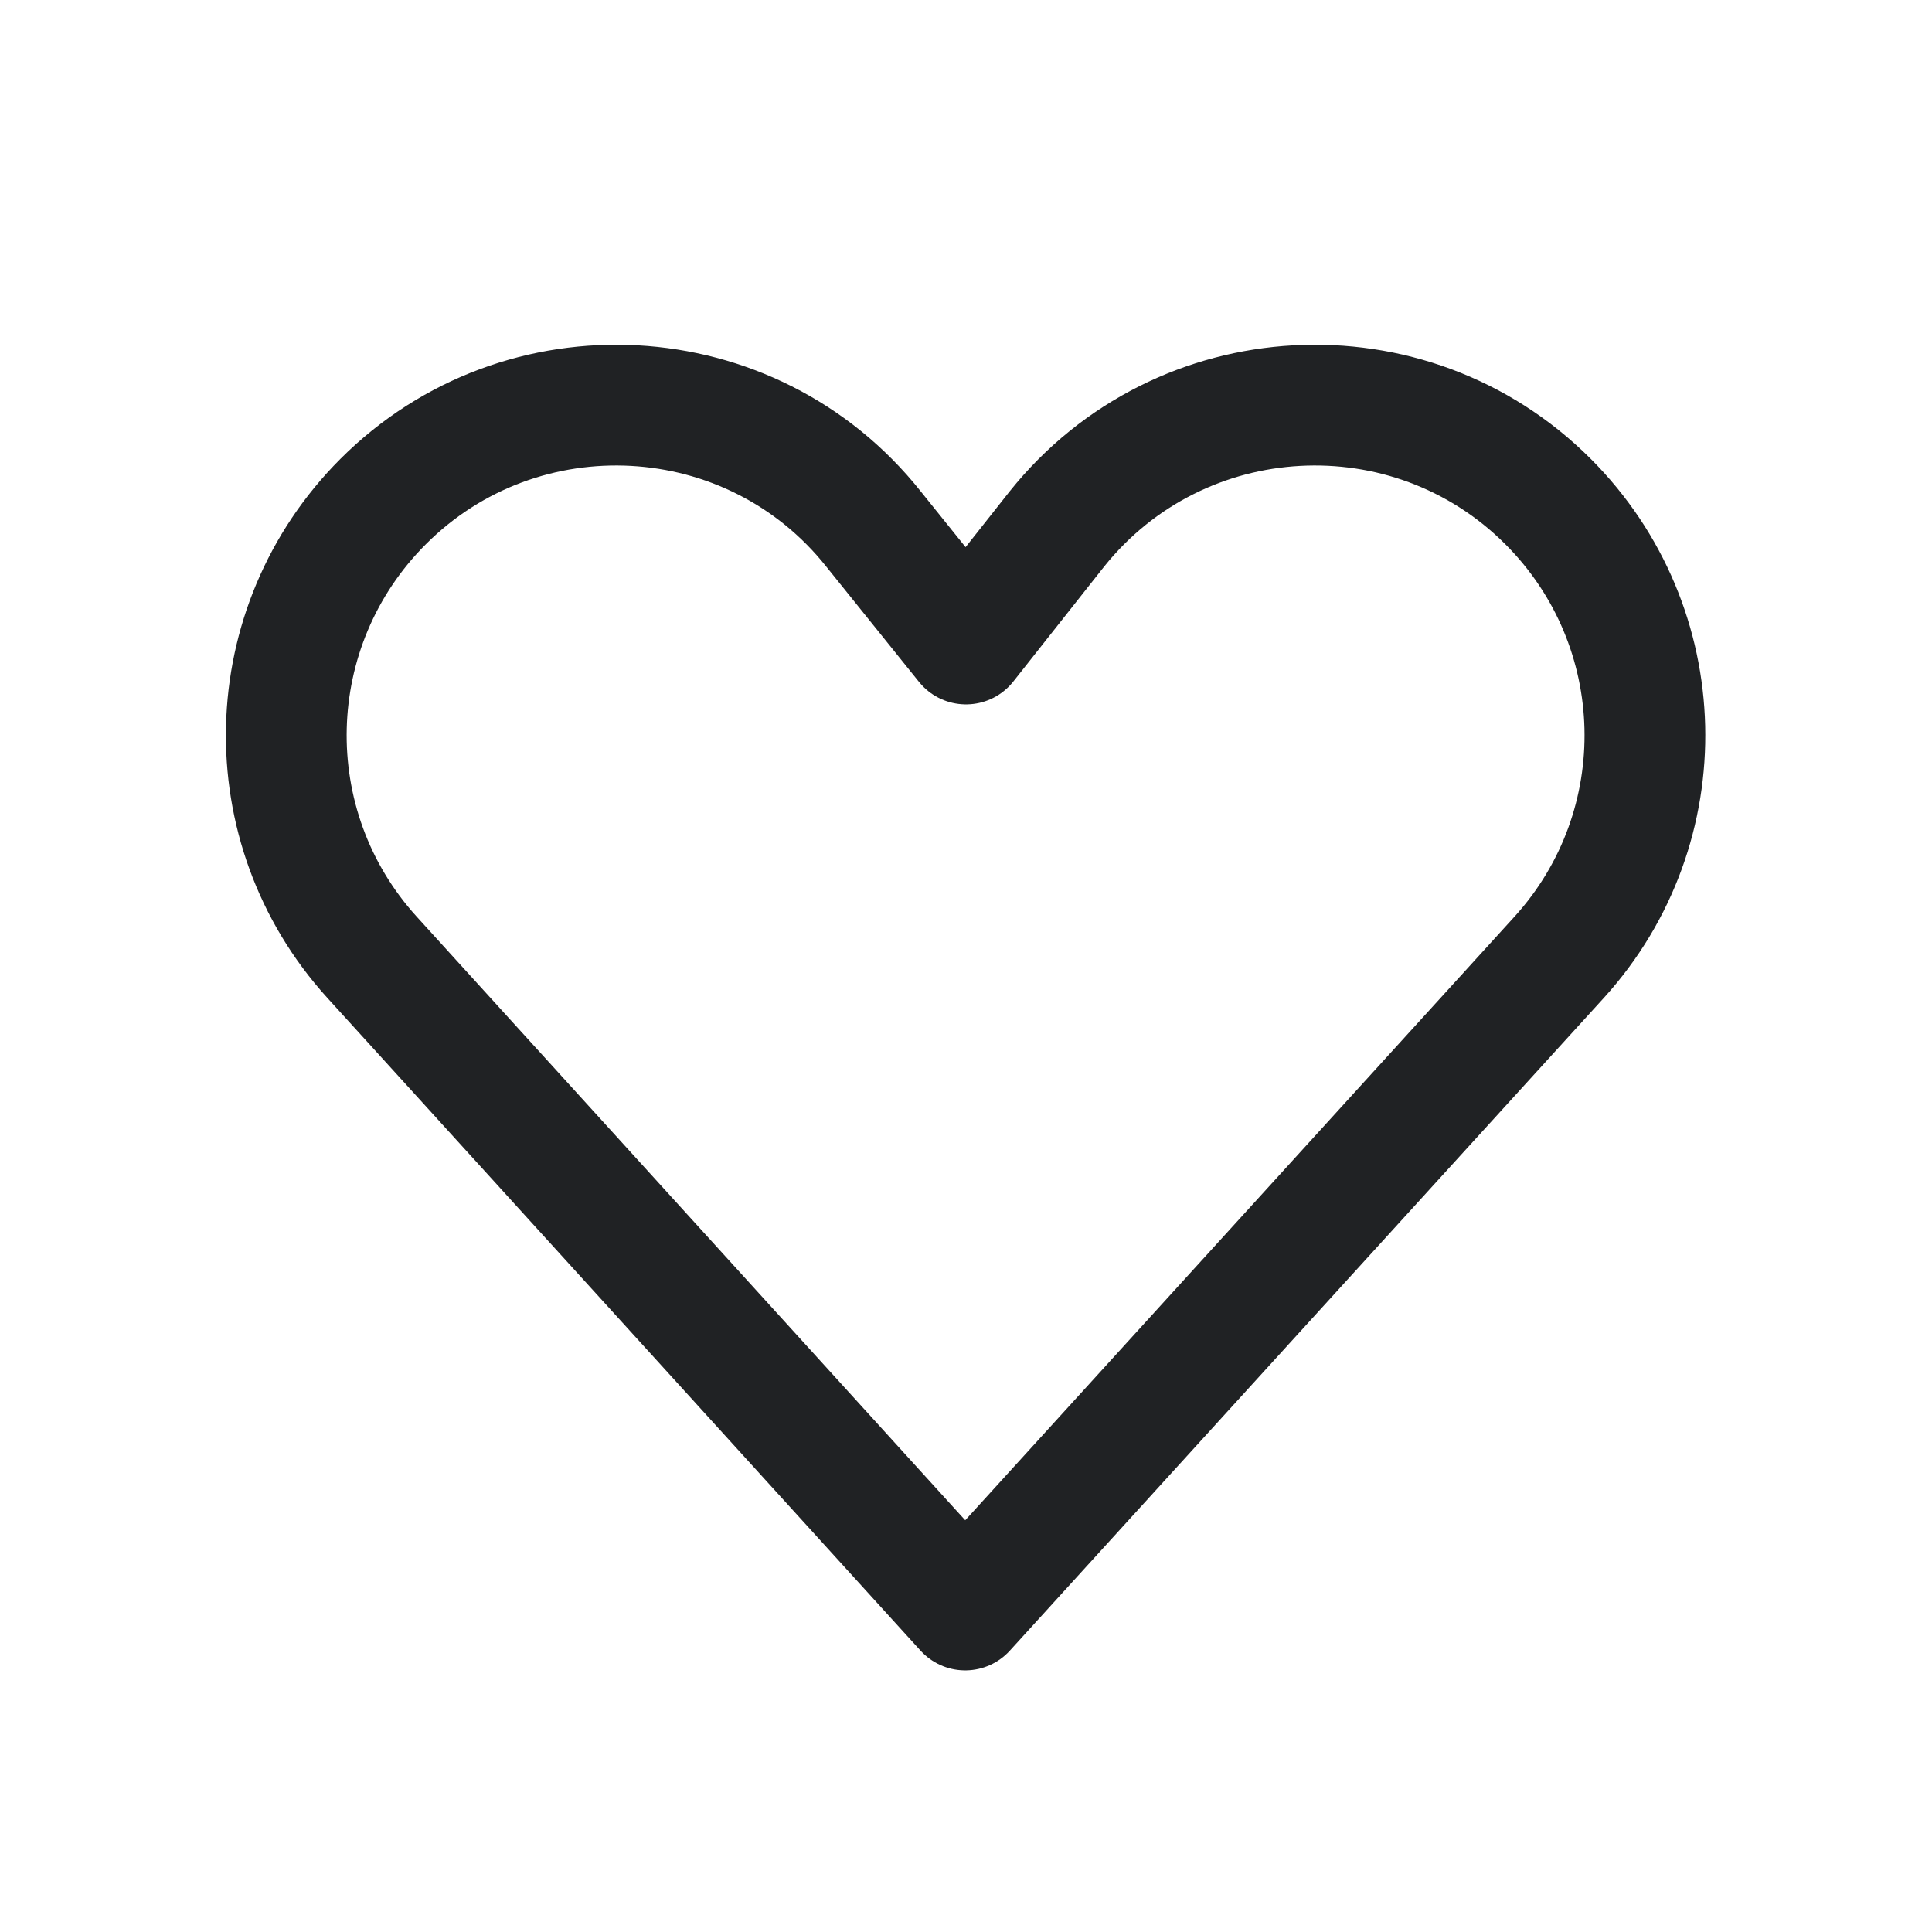 <svg width="24" height="24" viewBox="0 0 24 24" fill="none" xmlns="http://www.w3.org/2000/svg" xmlns:xlink="http://www.w3.org/1999/xlink">
	<desc>
			Created with Pixso.
	</desc>
	<defs>
		<clipPath id="clip802_1151">
			<rect id="Interface / Heart_02" rx="0" width="23" height="23" transform="translate(0.5 0.5)" fill="white" fill-opacity="0"/>
		</clipPath>
	</defs>
	<g clip-path="url(#clip802_1151)">
		<path id="Vector" d="M19.23 6.23C17.51 4.51 14.66 4.66 13.13 6.57L12 8L10.85 6.57C9.33 4.66 6.48 4.51 4.76 6.23C3.21 7.78 3.15 10.27 4.62 11.89L11.99 20L19.37 11.89C20.84 10.27 20.78 7.78 19.23 6.23Z" stroke="#202224" stroke-opacity="1" stroke-width="1.5" stroke-linejoin="round"/>
	</g>
</svg>
